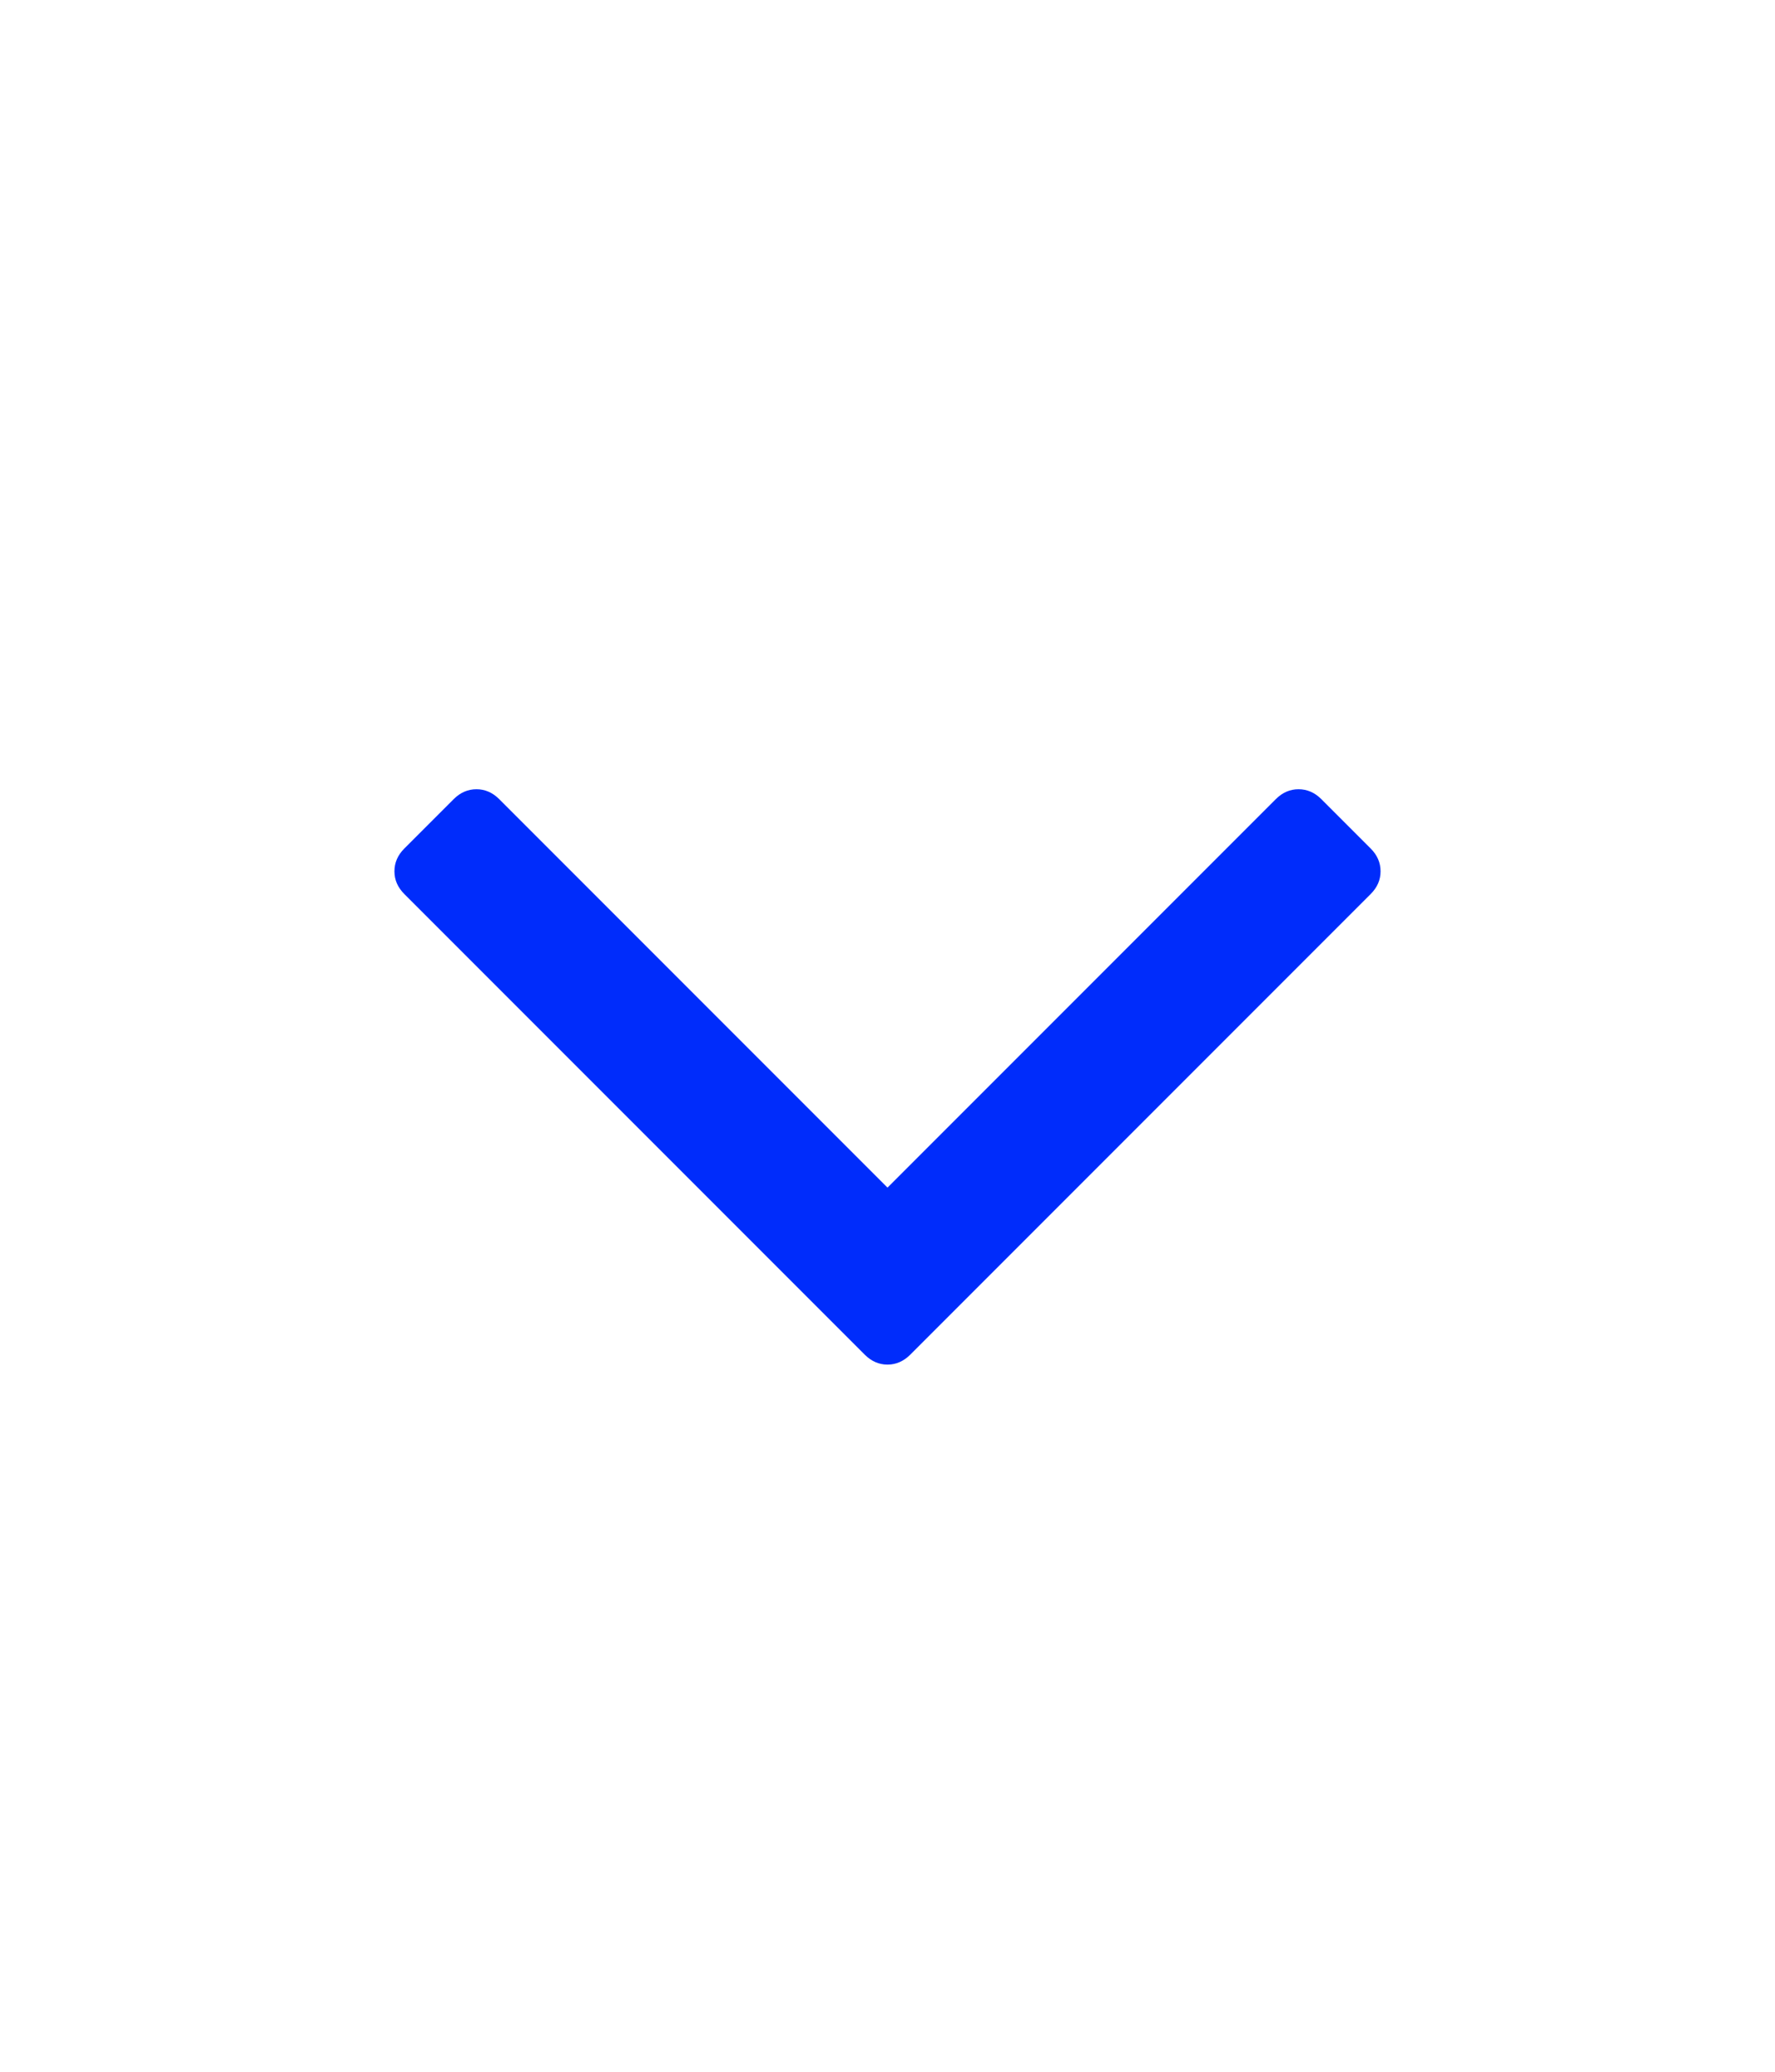 <svg width="18" height="21" viewBox="0 0 18 21" fill="none" xmlns="http://www.w3.org/2000/svg">
  <path d="M13.9 8.601L13.399 8.1C13.332 8.033 13.255 8 13.168 8C13.082 8 13.005 8.033 12.938 8.1L9 12.038L5.062 8.1C4.995 8.033 4.918 8 4.832 8C4.745 8 4.668 8.033 4.601 8.1L4.1 8.601C4.033 8.668 4 8.745 4 8.832C4 8.919 4.033 8.995 4.1 9.062L8.77 13.732C8.836 13.798 8.913 13.832 9 13.832C9.087 13.832 9.164 13.798 9.23 13.732L13.9 9.062C13.967 8.995 14 8.919 14 8.832C14 8.745 13.967 8.668 13.9 8.601Z" fill="#002CFB"/>
</svg>
